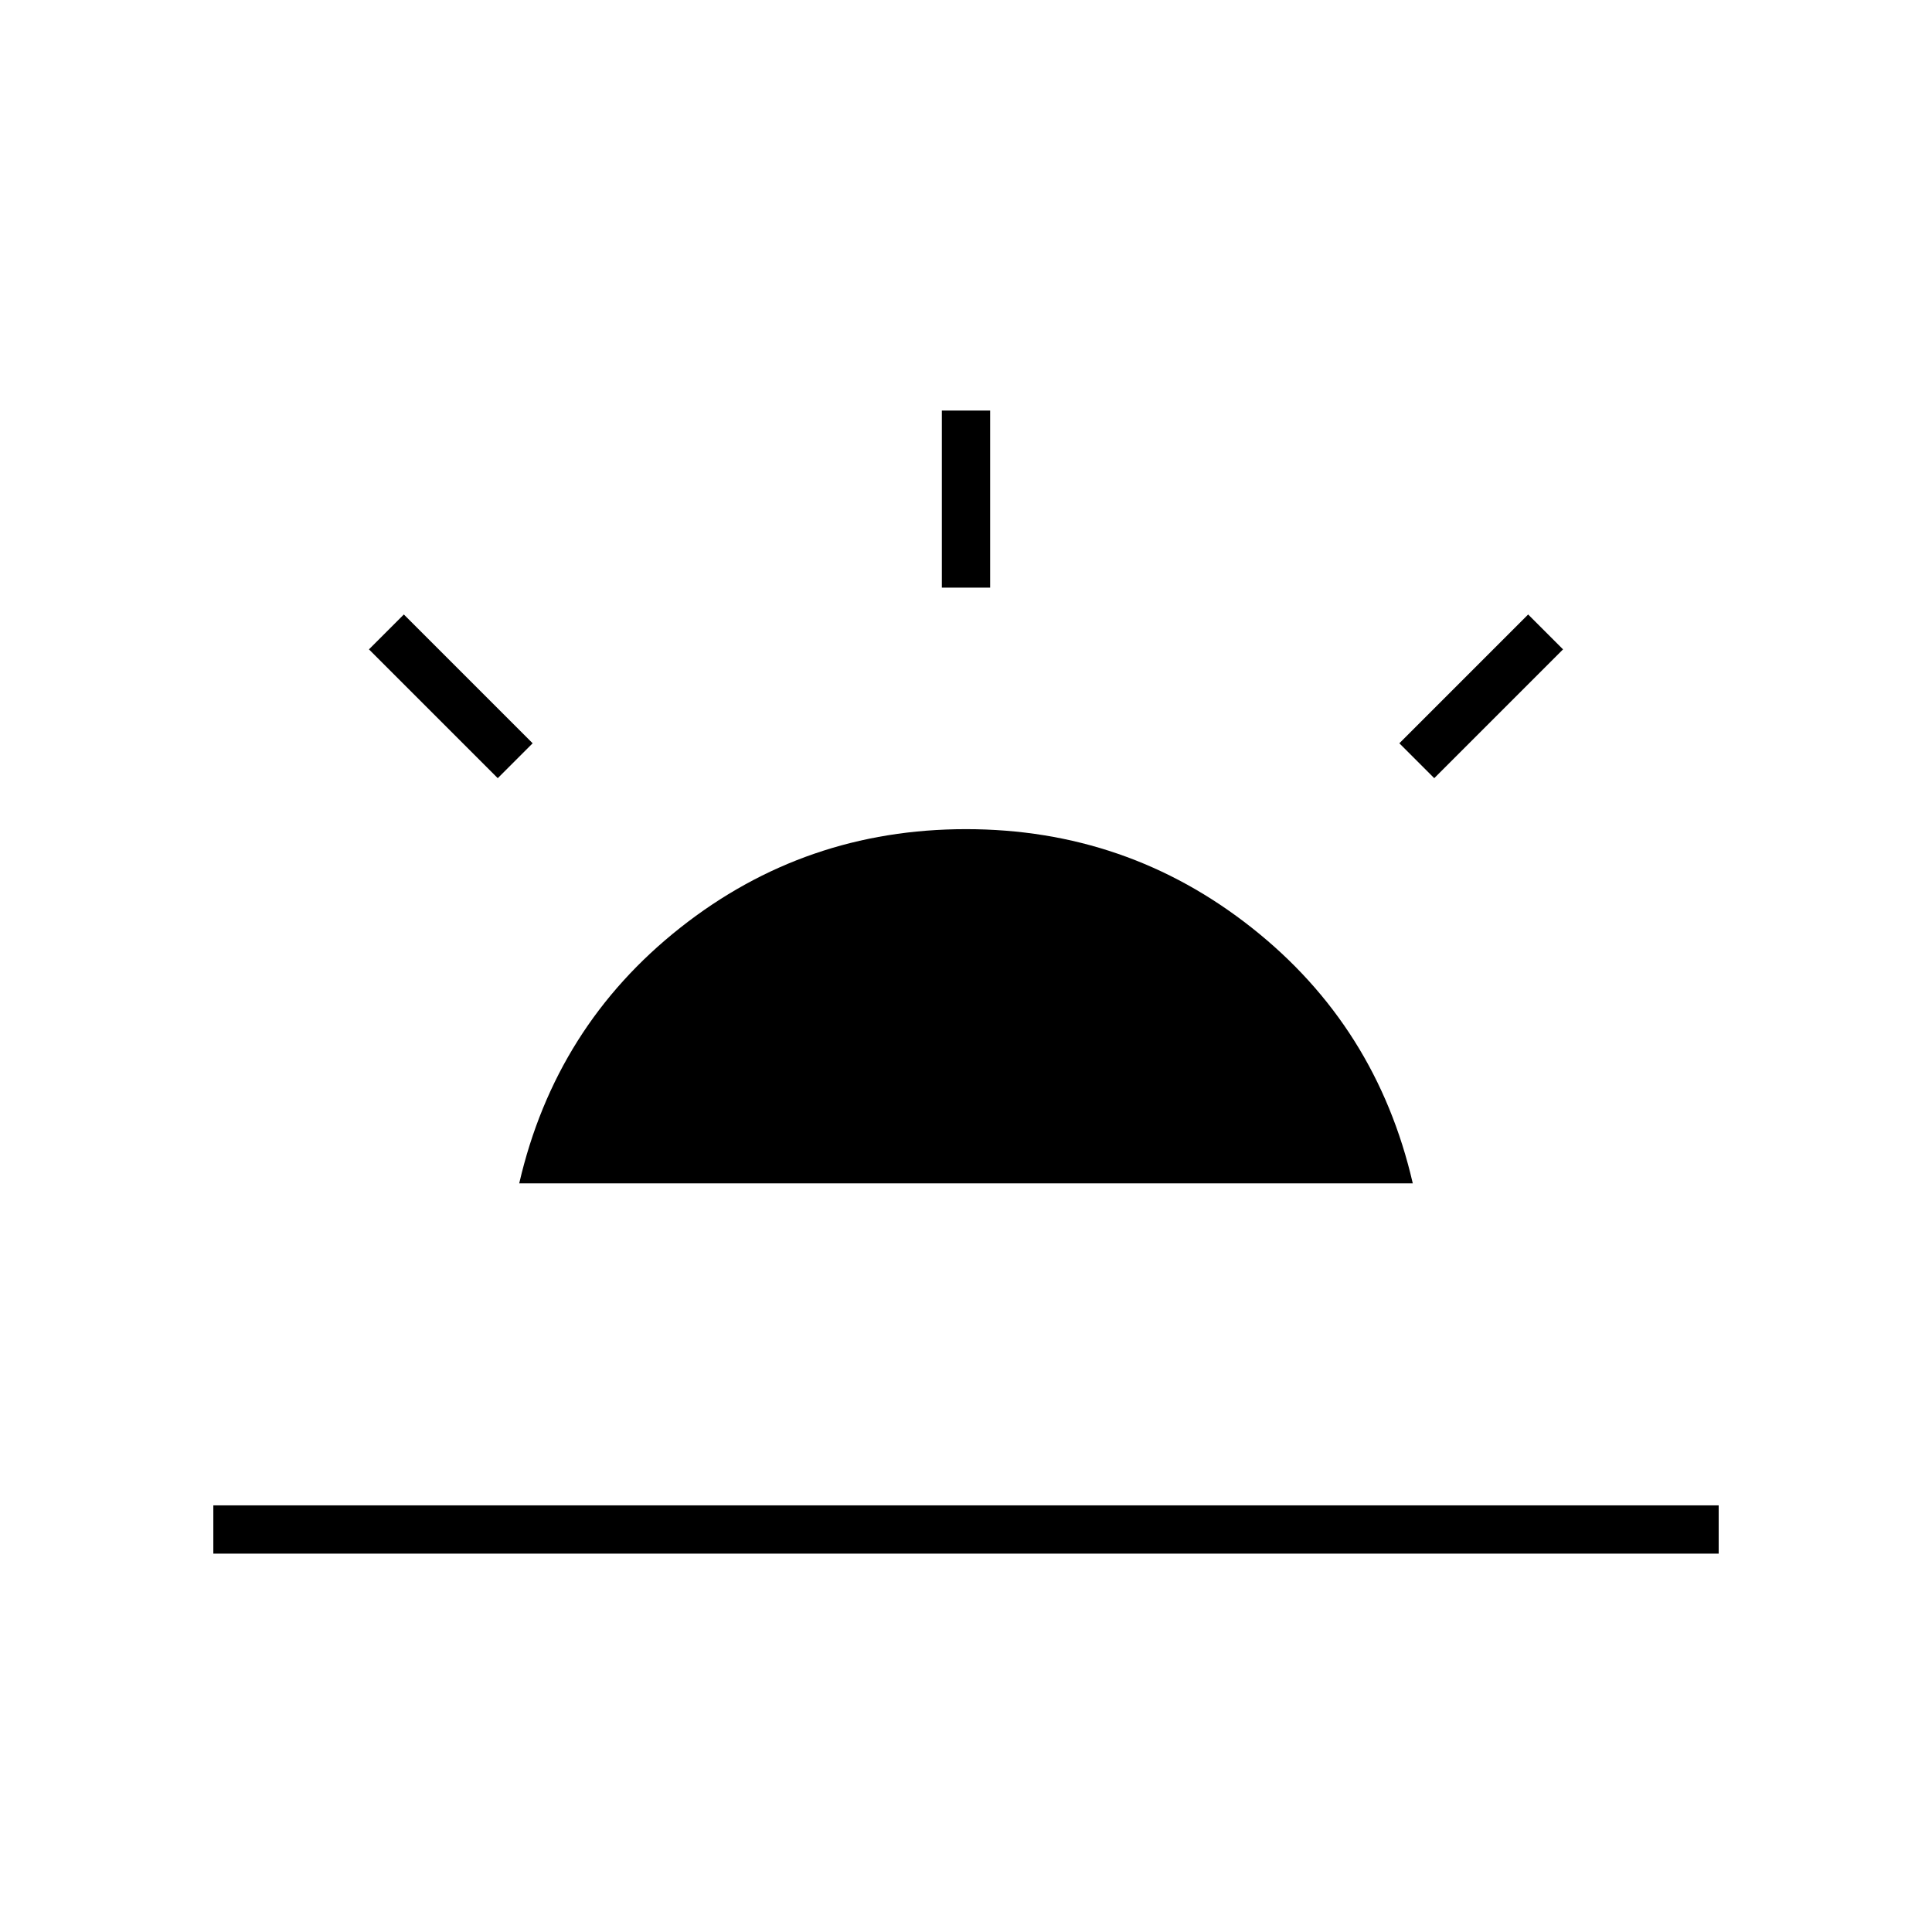 <svg xmlns="http://www.w3.org/2000/svg" height="40" viewBox="0 -960 960 960" width="40"><path d="m712.67-573.33-17.34-17.34 64-64 17.34 17.34-64 64ZM106-188v-24h748v24H106Zm362-480v-88h24v88h-24Zm-220.67 94.67-64-64 17.34-17.34 64 64-17.34 17.34ZM258-372q18-78 80-127t142-49q80 0 142 49t80 127H258Z"/></svg>